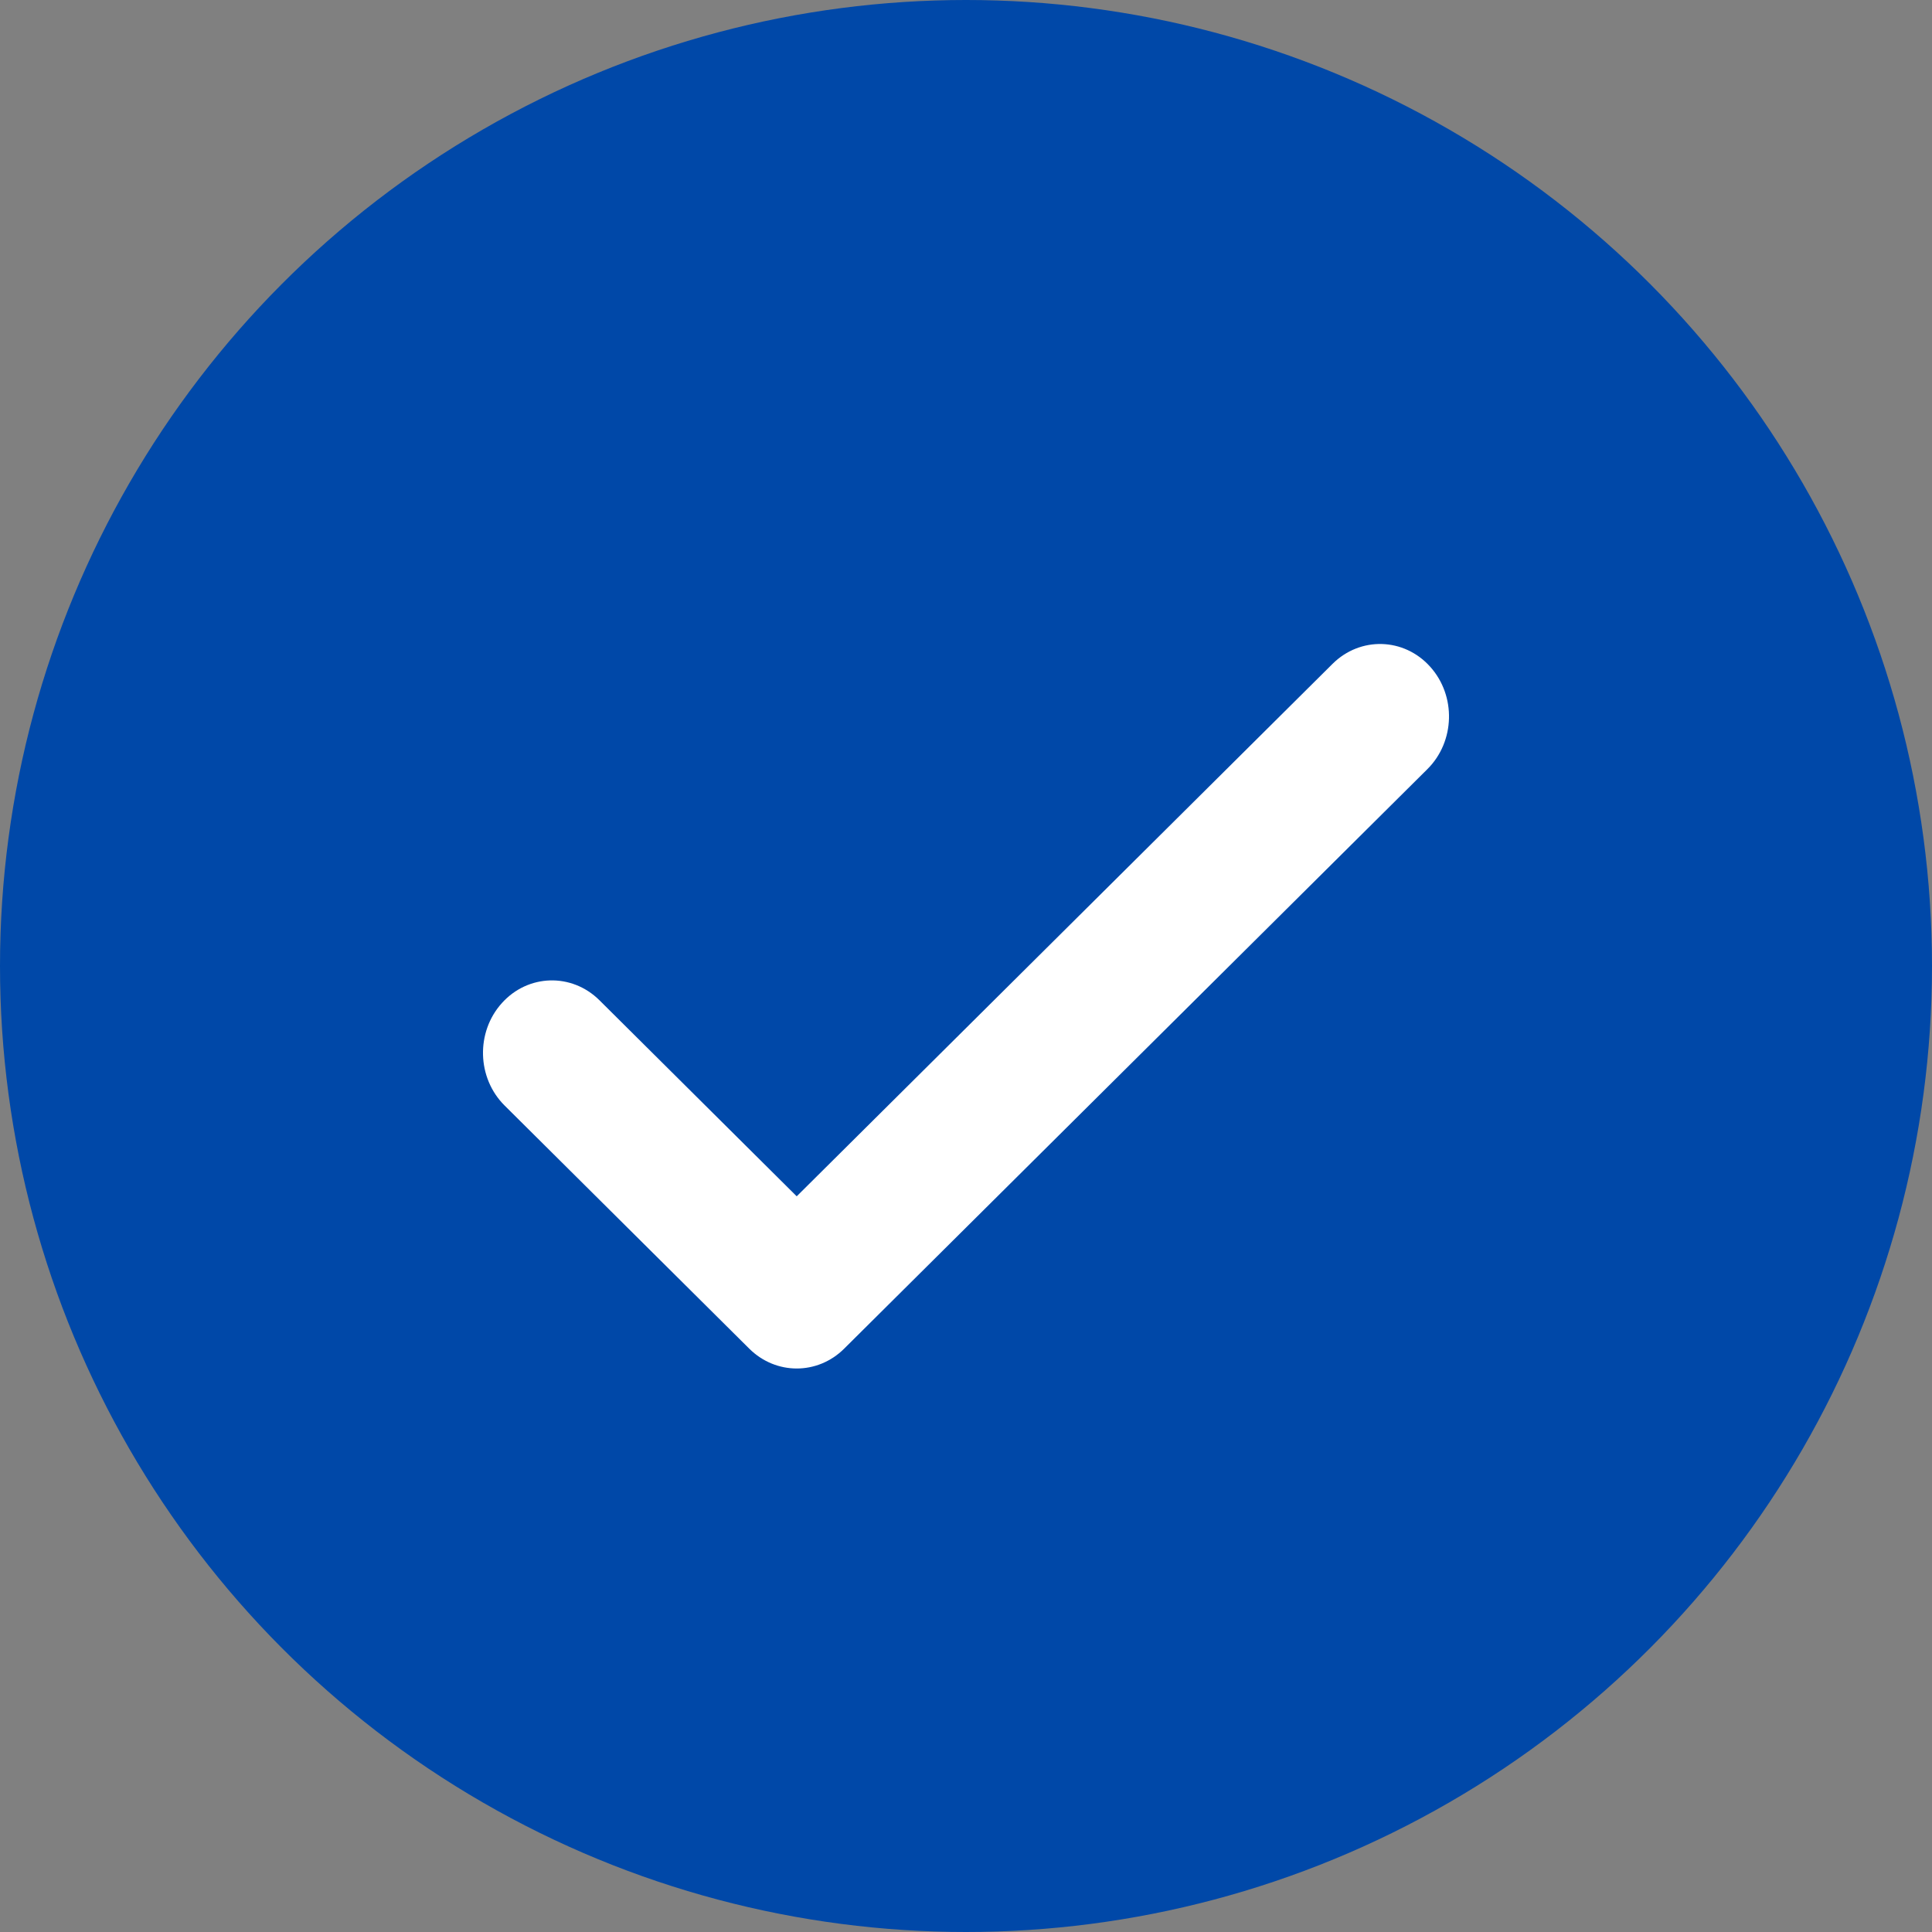 <?xml version="1.0" encoding="UTF-8"?>
<svg width="24px" height="24px" viewBox="0 0 24 24" version="1.1" xmlns="http://www.w3.org/2000/svg" xmlns:xlink="http://www.w3.org/1999/xlink">
    <rect x="0" y="0" width="24" height="24" fill="#808080" stroke="none"/>
    <!-- Generator: sketchtool 58 (101010) - https://sketch.com -->
    <title>60990E86-45F4-49E1-94BA-86E26DC9048B</title>
    <desc>Created with sketchtool.</desc>
    <g id="Total-Flow" stroke="none" stroke-width="1" fill="none" fill-rule="evenodd">
        <g id="8.0-Add-resources_Filled_Extra" transform="translate(-87, -161)">
            <g id="Group-3" transform="translate(87, 161)">
                <g id="icon/selection-icon/24px/selection">
                    <g id="Group-2">
                        <circle id="Oval" fill="#0048A8" cx="12" cy="12" r="12"></circle>
                        <g id="icon/tick-icon/12px/tick" transform="translate(6, 6)" fill="#FFFFFF">
                            <path d="M1.446,6.425 C1.102,6.084 0.56,6.099 0.235,6.46 C-0.091,6.821 -0.076,7.391 0.268,7.733 L3.308,10.754 C3.639,11.082 4.156,11.082 4.486,10.754 L11.732,3.554 C12.076,3.212 12.091,2.642 11.765,2.281 C11.44,1.92 10.898,1.905 10.554,2.246 L3.897,8.861 L1.446,6.425 Z" id="Path-2"></path>
                        </g>
                    </g>
                </g>
            </g>
        </g>
    </g>
</svg>